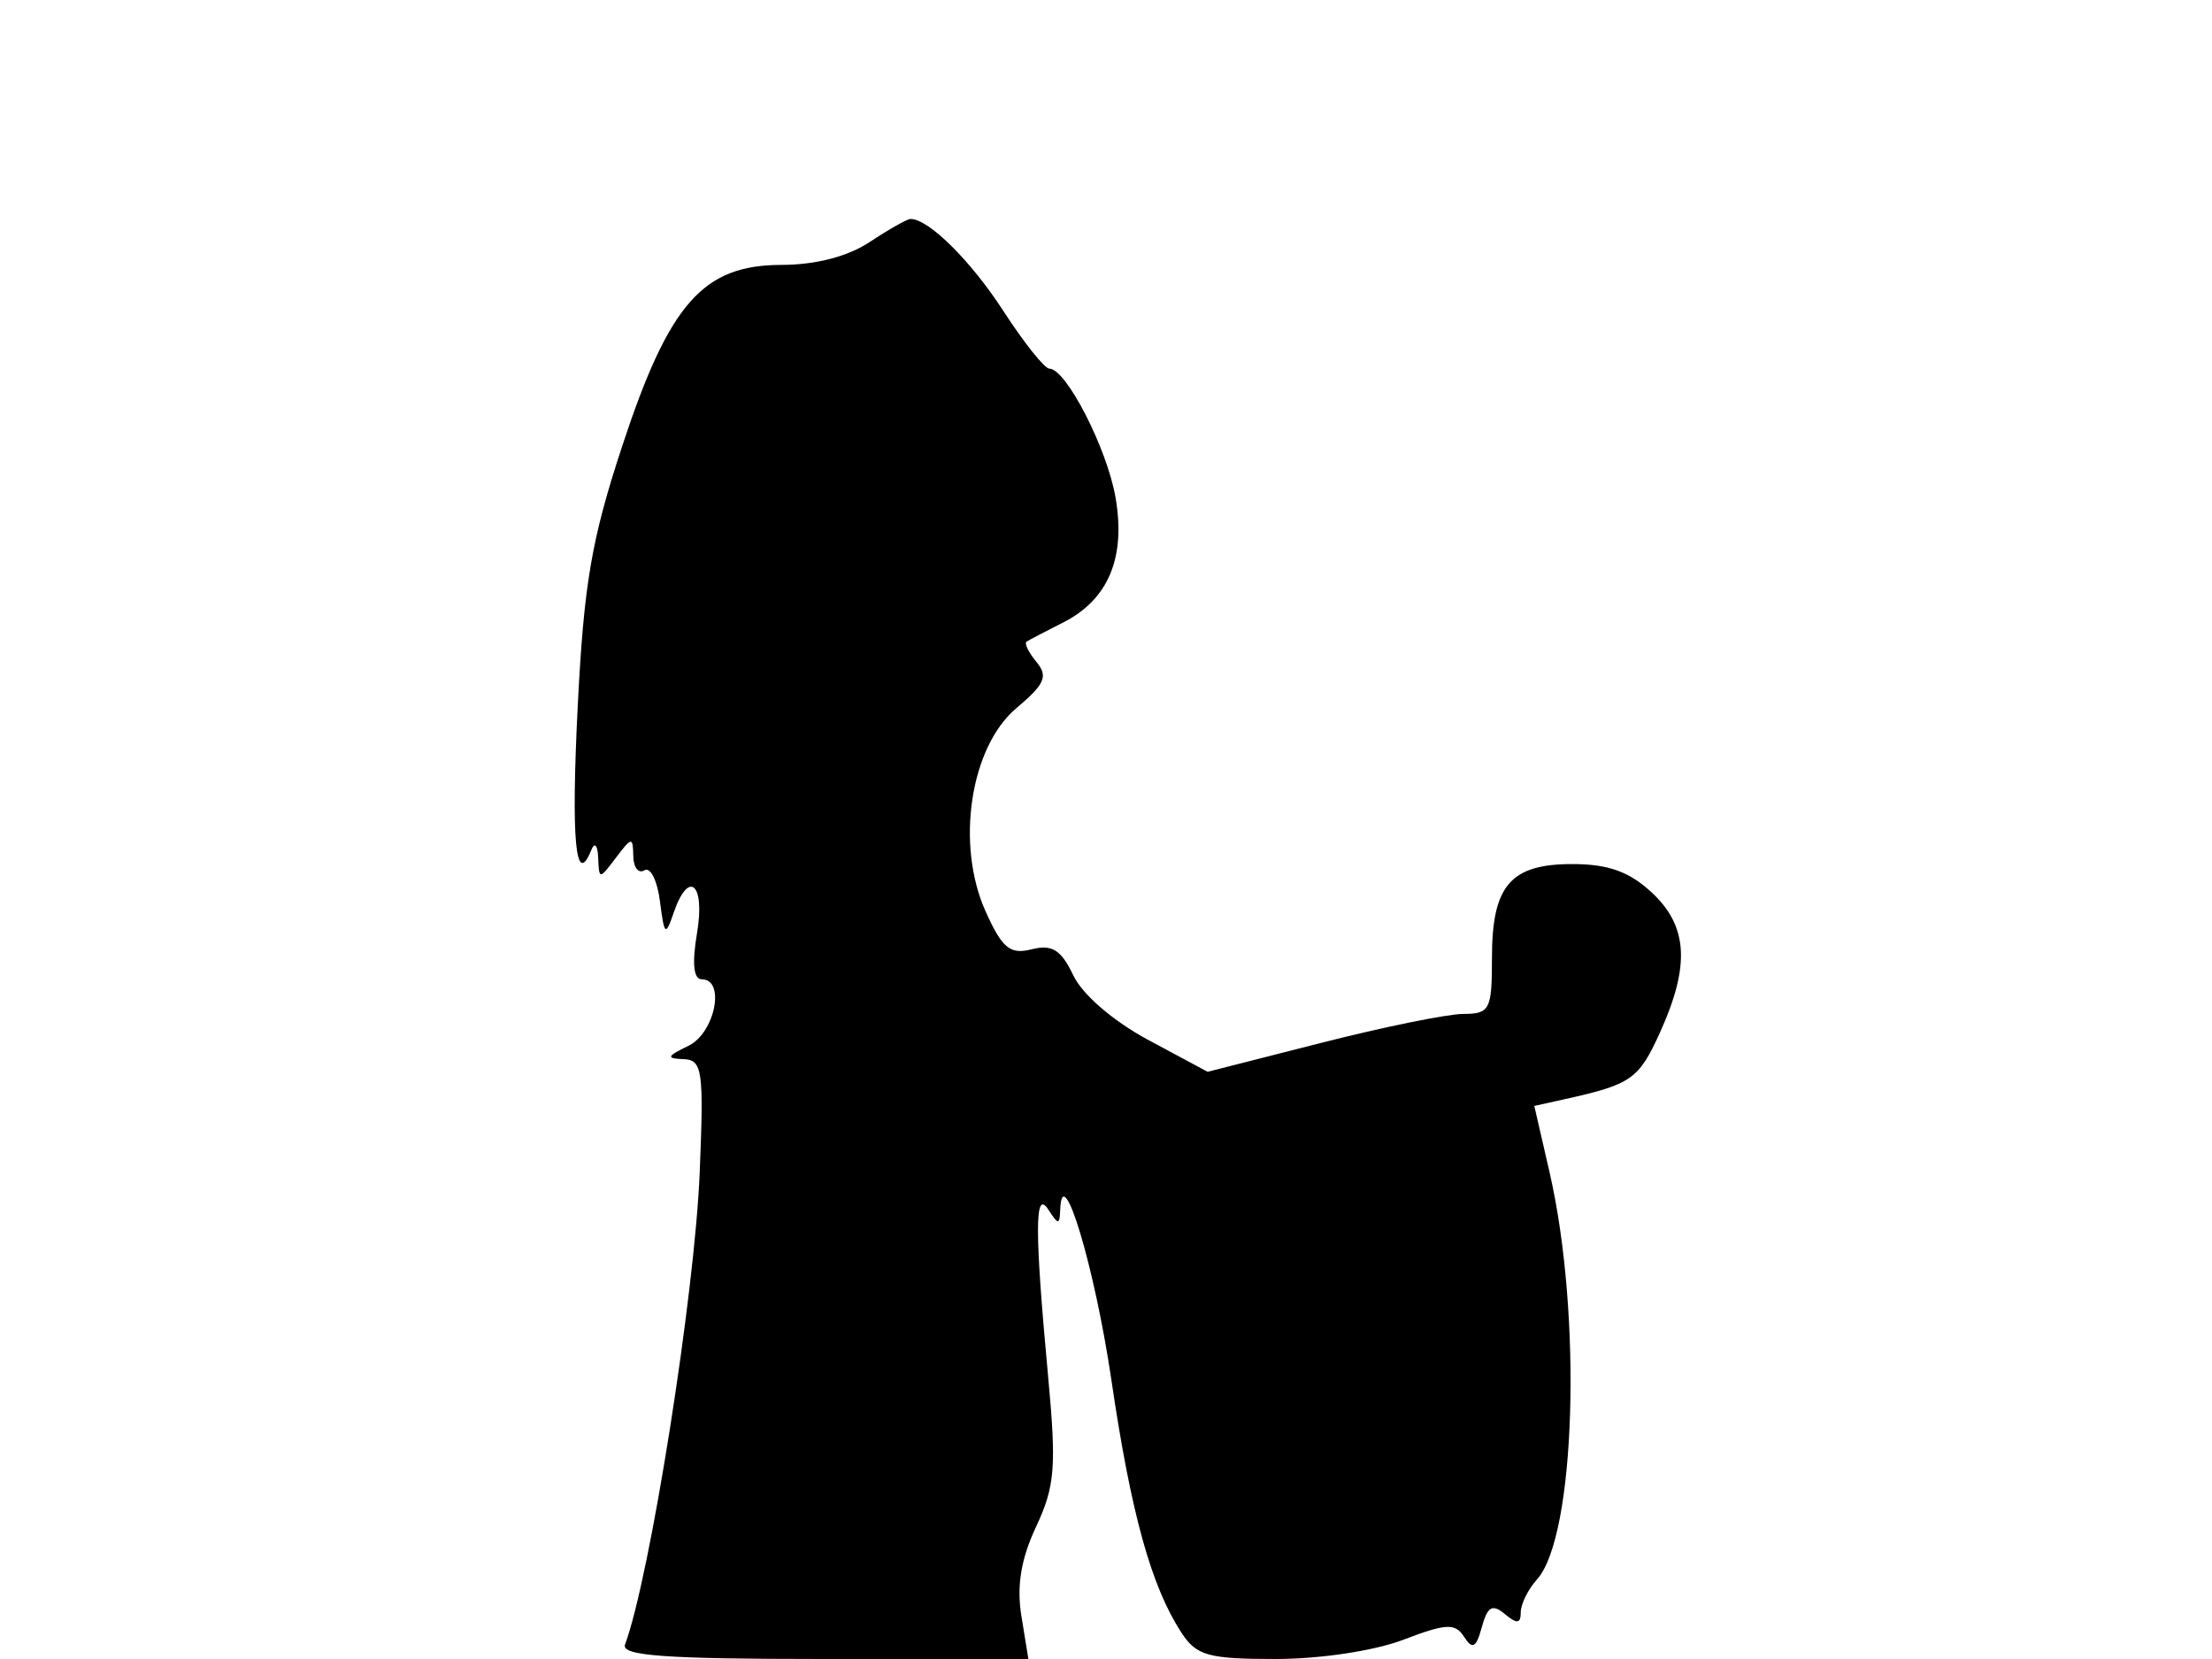 <svg xmlns="http://www.w3.org/2000/svg" width="192" height="144" viewBox="0 0 192 144" version="1.1">
	<path d="M 75.500 21 C 73.587 22.267, 70.807 22.989, 67.827 22.993 C 61.015 23.003, 58.081 26.340, 54.010 38.711 C 51.336 46.834, 50.678 50.686, 50.144 61.346 C 49.560 72.993, 49.961 77.166, 51.336 73.756 C 51.615 73.064, 51.878 73.372, 51.921 74.441 C 51.999 76.363, 52.015 76.363, 53.468 74.441 C 54.838 72.630, 54.939 72.621, 54.968 74.309 C 54.986 75.304, 55.421 75.858, 55.935 75.540 C 56.450 75.222, 57.056 76.433, 57.284 78.231 C 57.658 81.196, 57.768 81.291, 58.465 79.250 C 59.772 75.423, 61.230 76.678, 60.500 81 C 60.056 83.630, 60.197 85, 60.912 85 C 62.998 85, 62.060 89.665, 59.750 90.780 C 57.871 91.686, 57.799 91.876, 59.316 91.932 C 60.971 91.994, 61.097 92.868, 60.735 101.750 C 60.301 112.372, 56.420 136.912, 54.251 142.750 C 53.890 143.720, 57.752 144, 71.524 144 L 89.262 144 88.656 140.265 C 88.233 137.659, 88.619 135.315, 89.932 132.515 C 91.572 129.016, 91.707 127.344, 90.978 119.500 C 89.795 106.765, 89.801 103.144, 91 105 C 91.862 106.333, 91.976 106.333, 92.025 105 C 92.189 100.542, 95.029 110.005, 96.475 119.831 C 98.179 131.410, 99.934 137.724, 102.561 141.734 C 103.859 143.715, 104.887 144, 110.740 144 C 114.578 144, 119.297 143.288, 121.803 142.331 C 125.543 140.903, 126.305 140.867, 127.087 142.081 C 127.813 143.209, 128.128 143.035, 128.622 141.229 C 129.114 139.434, 129.533 139.197, 130.622 140.101 C 131.672 140.973, 132 140.937, 132 139.951 C 132 139.240, 132.638 137.947, 133.419 137.079 C 136.761 133.360, 137.349 114.139, 134.499 101.747 L 133.176 95.994 135.838 95.404 C 141.587 94.130, 142.247 93.669, 144.070 89.653 C 146.721 83.815, 146.520 80.386, 143.354 77.452 C 141.412 75.652, 139.582 75, 136.476 75 C 131.100 75, 129.500 76.870, 129.500 83.154 C 129.500 87.654, 129.322 88.001, 127 88.009 C 125.625 88.014, 120.072 89.146, 114.661 90.525 L 104.821 93.031 99.669 90.266 C 96.630 88.634, 93.963 86.338, 93.164 84.665 C 92.098 82.435, 91.328 81.952, 89.549 82.398 C 87.667 82.871, 86.998 82.321, 85.555 79.122 C 82.933 73.307, 84.211 64.842, 88.220 61.468 C 90.698 59.383, 90.995 58.699, 89.961 57.453 C 89.276 56.627, 88.892 55.835, 89.107 55.693 C 89.323 55.550, 90.744 54.806, 92.265 54.040 C 96.202 52.055, 97.732 48.414, 96.828 43.184 C 96.090 38.918, 92.539 32, 91.087 32 C 90.674 32, 88.882 29.755, 87.105 27.012 C 84.258 22.619, 80.594 18.987, 79.027 19.007 C 78.737 19.010, 77.150 19.907, 75.500 21" stroke="none" fill="black" fill-rule="evenodd"/>
</svg>